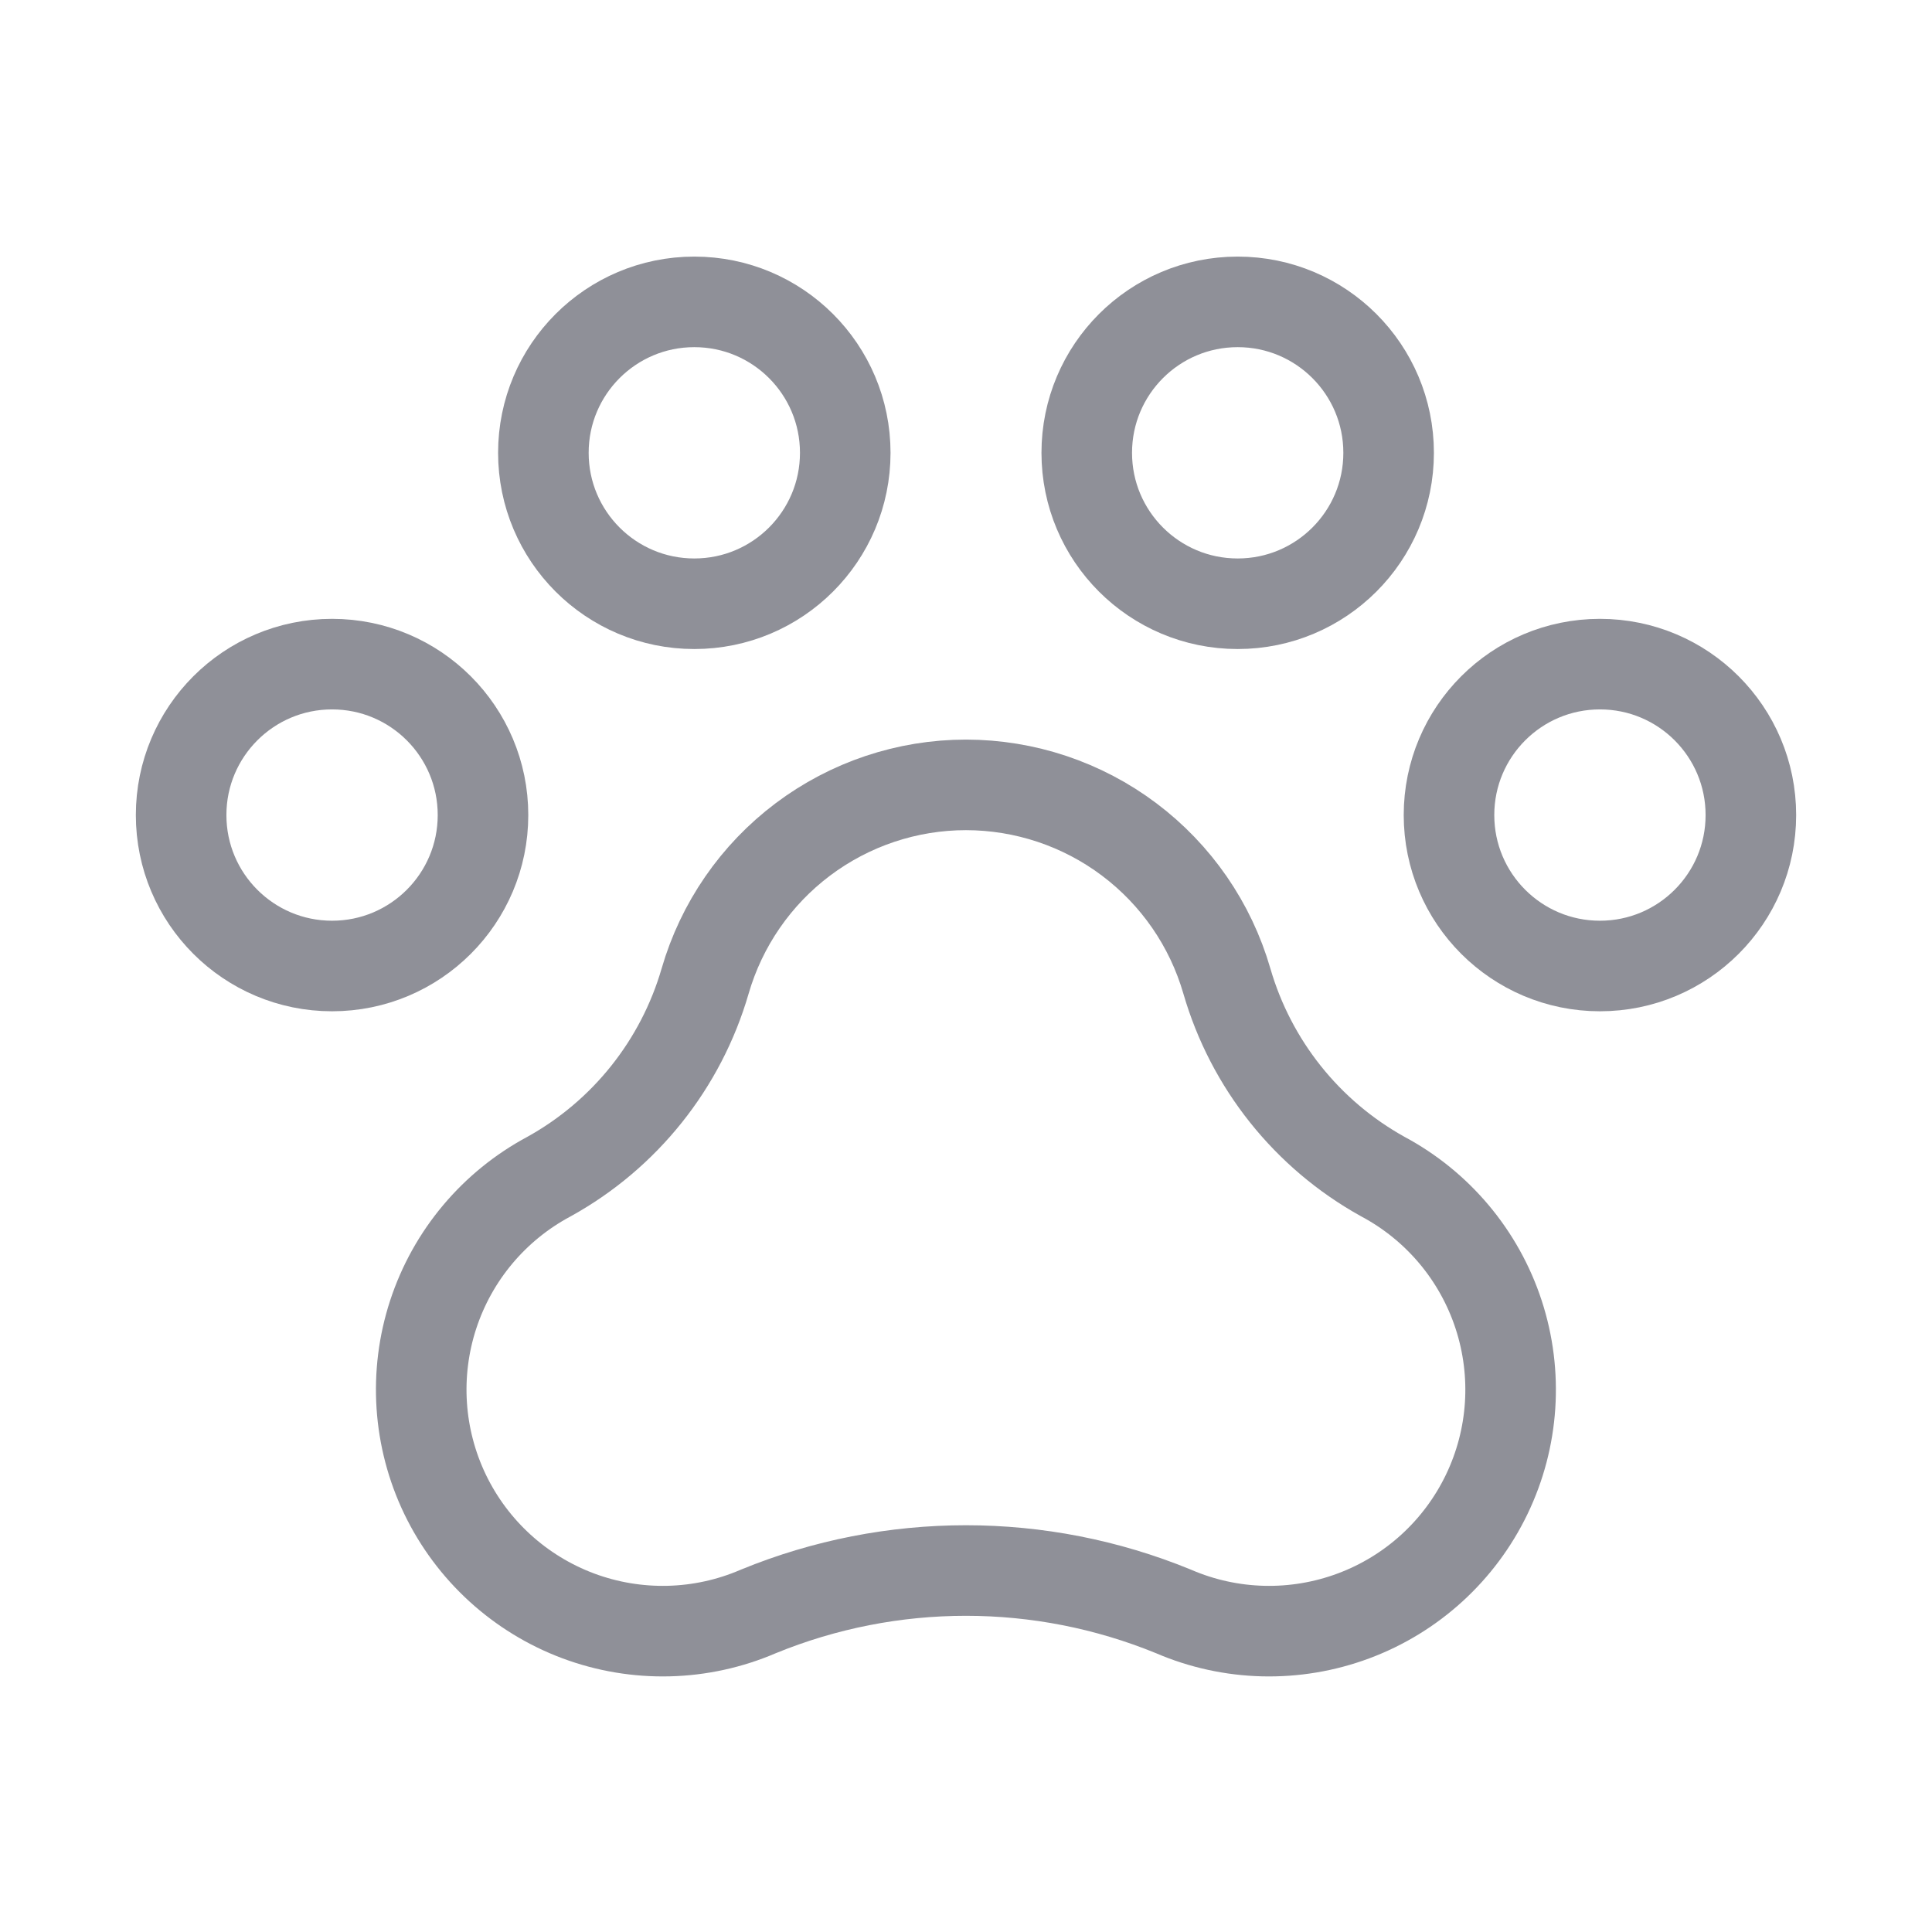 <svg fill="none" height="32" viewBox="0 0 32 32" width="32" xmlns="http://www.w3.org/2000/svg" xmlns:xlink="http://www.w3.org/1999/xlink"><clipPath id="a"><path d="m0 0h32v32h-32z"/></clipPath><g clip-path="url(#a)" stroke="#8f9098" stroke-linecap="round" stroke-linejoin="round" stroke-width="1.5"><path d="m26.5 16c1.381 0 2.5-1.119 2.5-2.5s-1.119-2.5-2.5-2.5-2.5 1.119-2.5 2.5 1.119 2.5 2.5 2.5z"/><path d="m5.5 16c1.381 0 2.5-1.119 2.5-2.5s-1.119-2.5-2.5-2.5-2.5 1.119-2.5 2.5 1.119 2.5 2.5 2.5z"/><path d="m11.5 10c1.381 0 2.5-1.119 2.5-2.5s-1.119-2.5-2.5-2.5-2.5 1.119-2.5 2.5 1.119 2.5 2.5 2.5z"/><path d="m20.5 10c1.381 0 2.5-1.119 2.5-2.5s-1.119-2.5-2.5-2.5-2.5 1.119-2.5 2.5 1.119 2.5 2.5 2.5z"/><path d="m16 13c-.975 0-1.924.318-2.703.904-.779.586-1.347 1.41-1.618 2.346-.4 1.378-1.329 2.542-2.584 3.237-.911.486-1.599 1.305-1.92 2.286s-.25 2.048.197 2.978c.448.93 1.238 1.651 2.205 2.013.967.361 2.036.335 2.984-.074 2.203-.903 4.672-.903 6.875 0 .948.409 2.017.435 2.984.074.967-.361 1.757-1.082 2.205-2.013.448-.93.518-1.997.197-2.978s-1.009-1.8-1.92-2.286c-1.254-.696-2.182-1.86-2.581-3.237-.271-.937-.839-1.76-1.618-2.346-.779-.586-1.728-.903-2.703-.904z"/></g></svg>